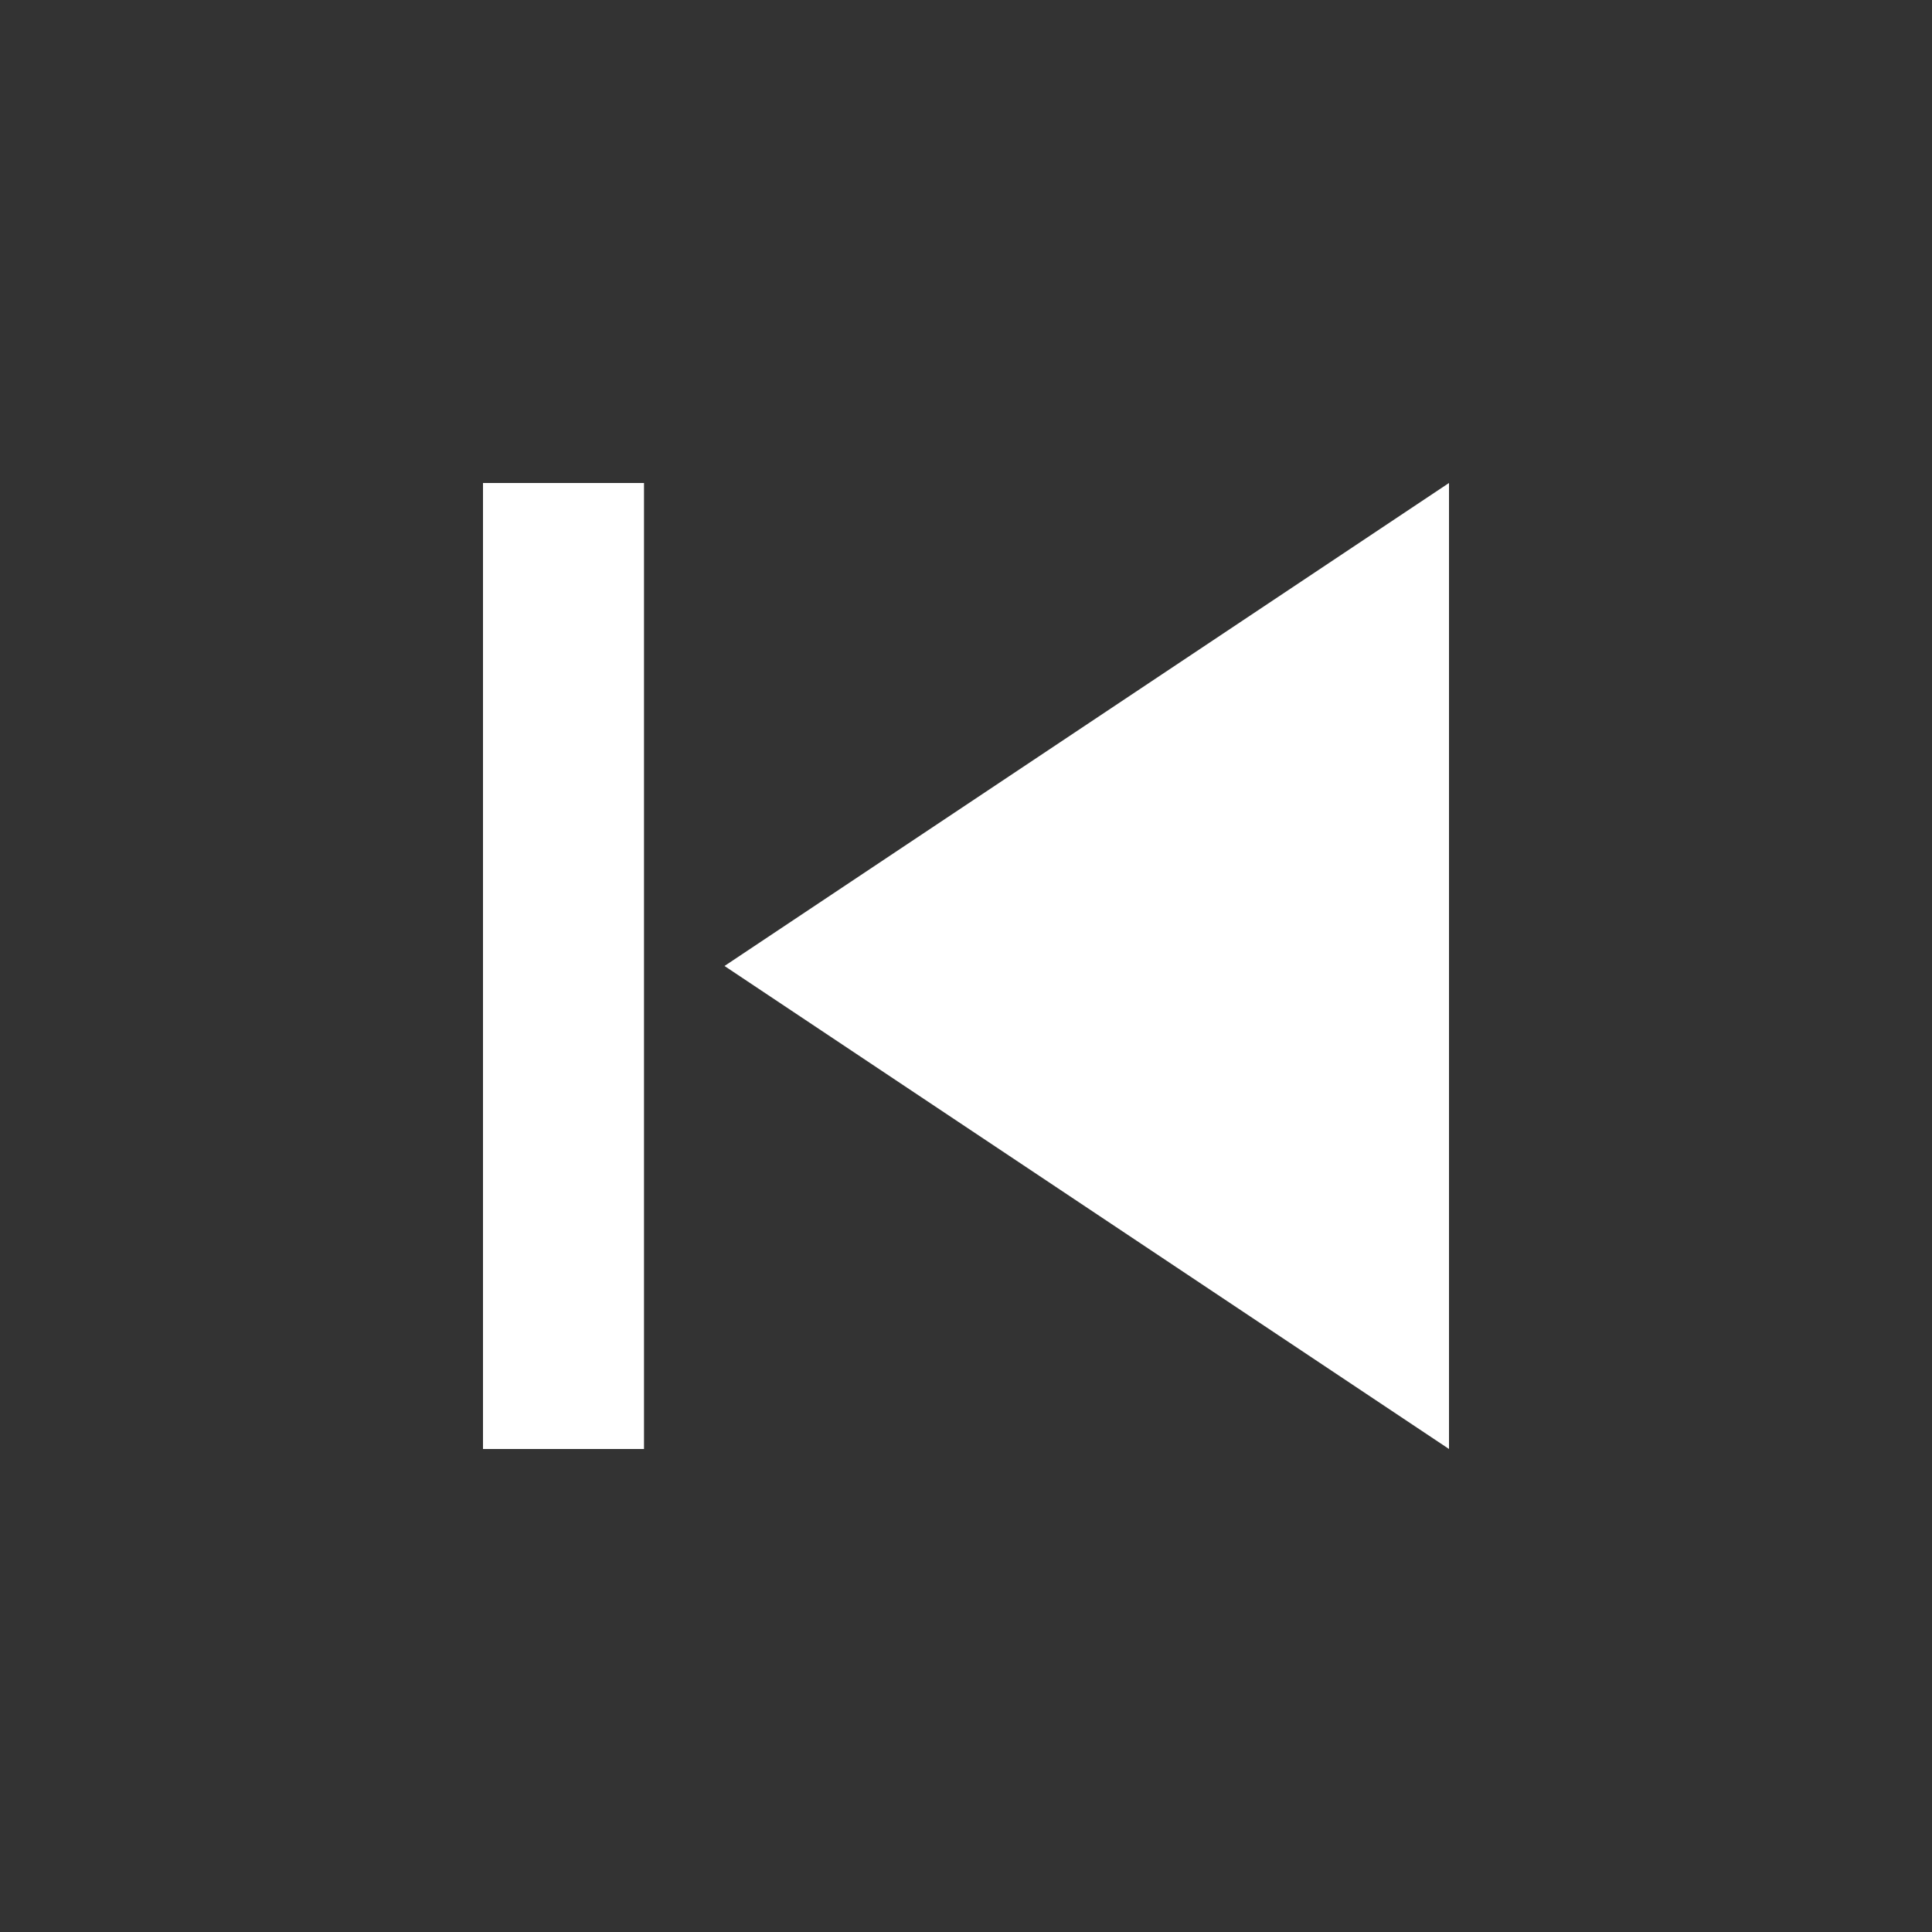 <svg xmlns="http://www.w3.org/2000/svg" width="24" height="24" fill="white">
  <rect width="100%" height="100%" fill="#333333" stroke="none"/>
  <!-- Left vertical bar -->
  <path d="M6 18V6h2v12H6zm3-6l9 6V6l-9 6z"/>
</svg>

